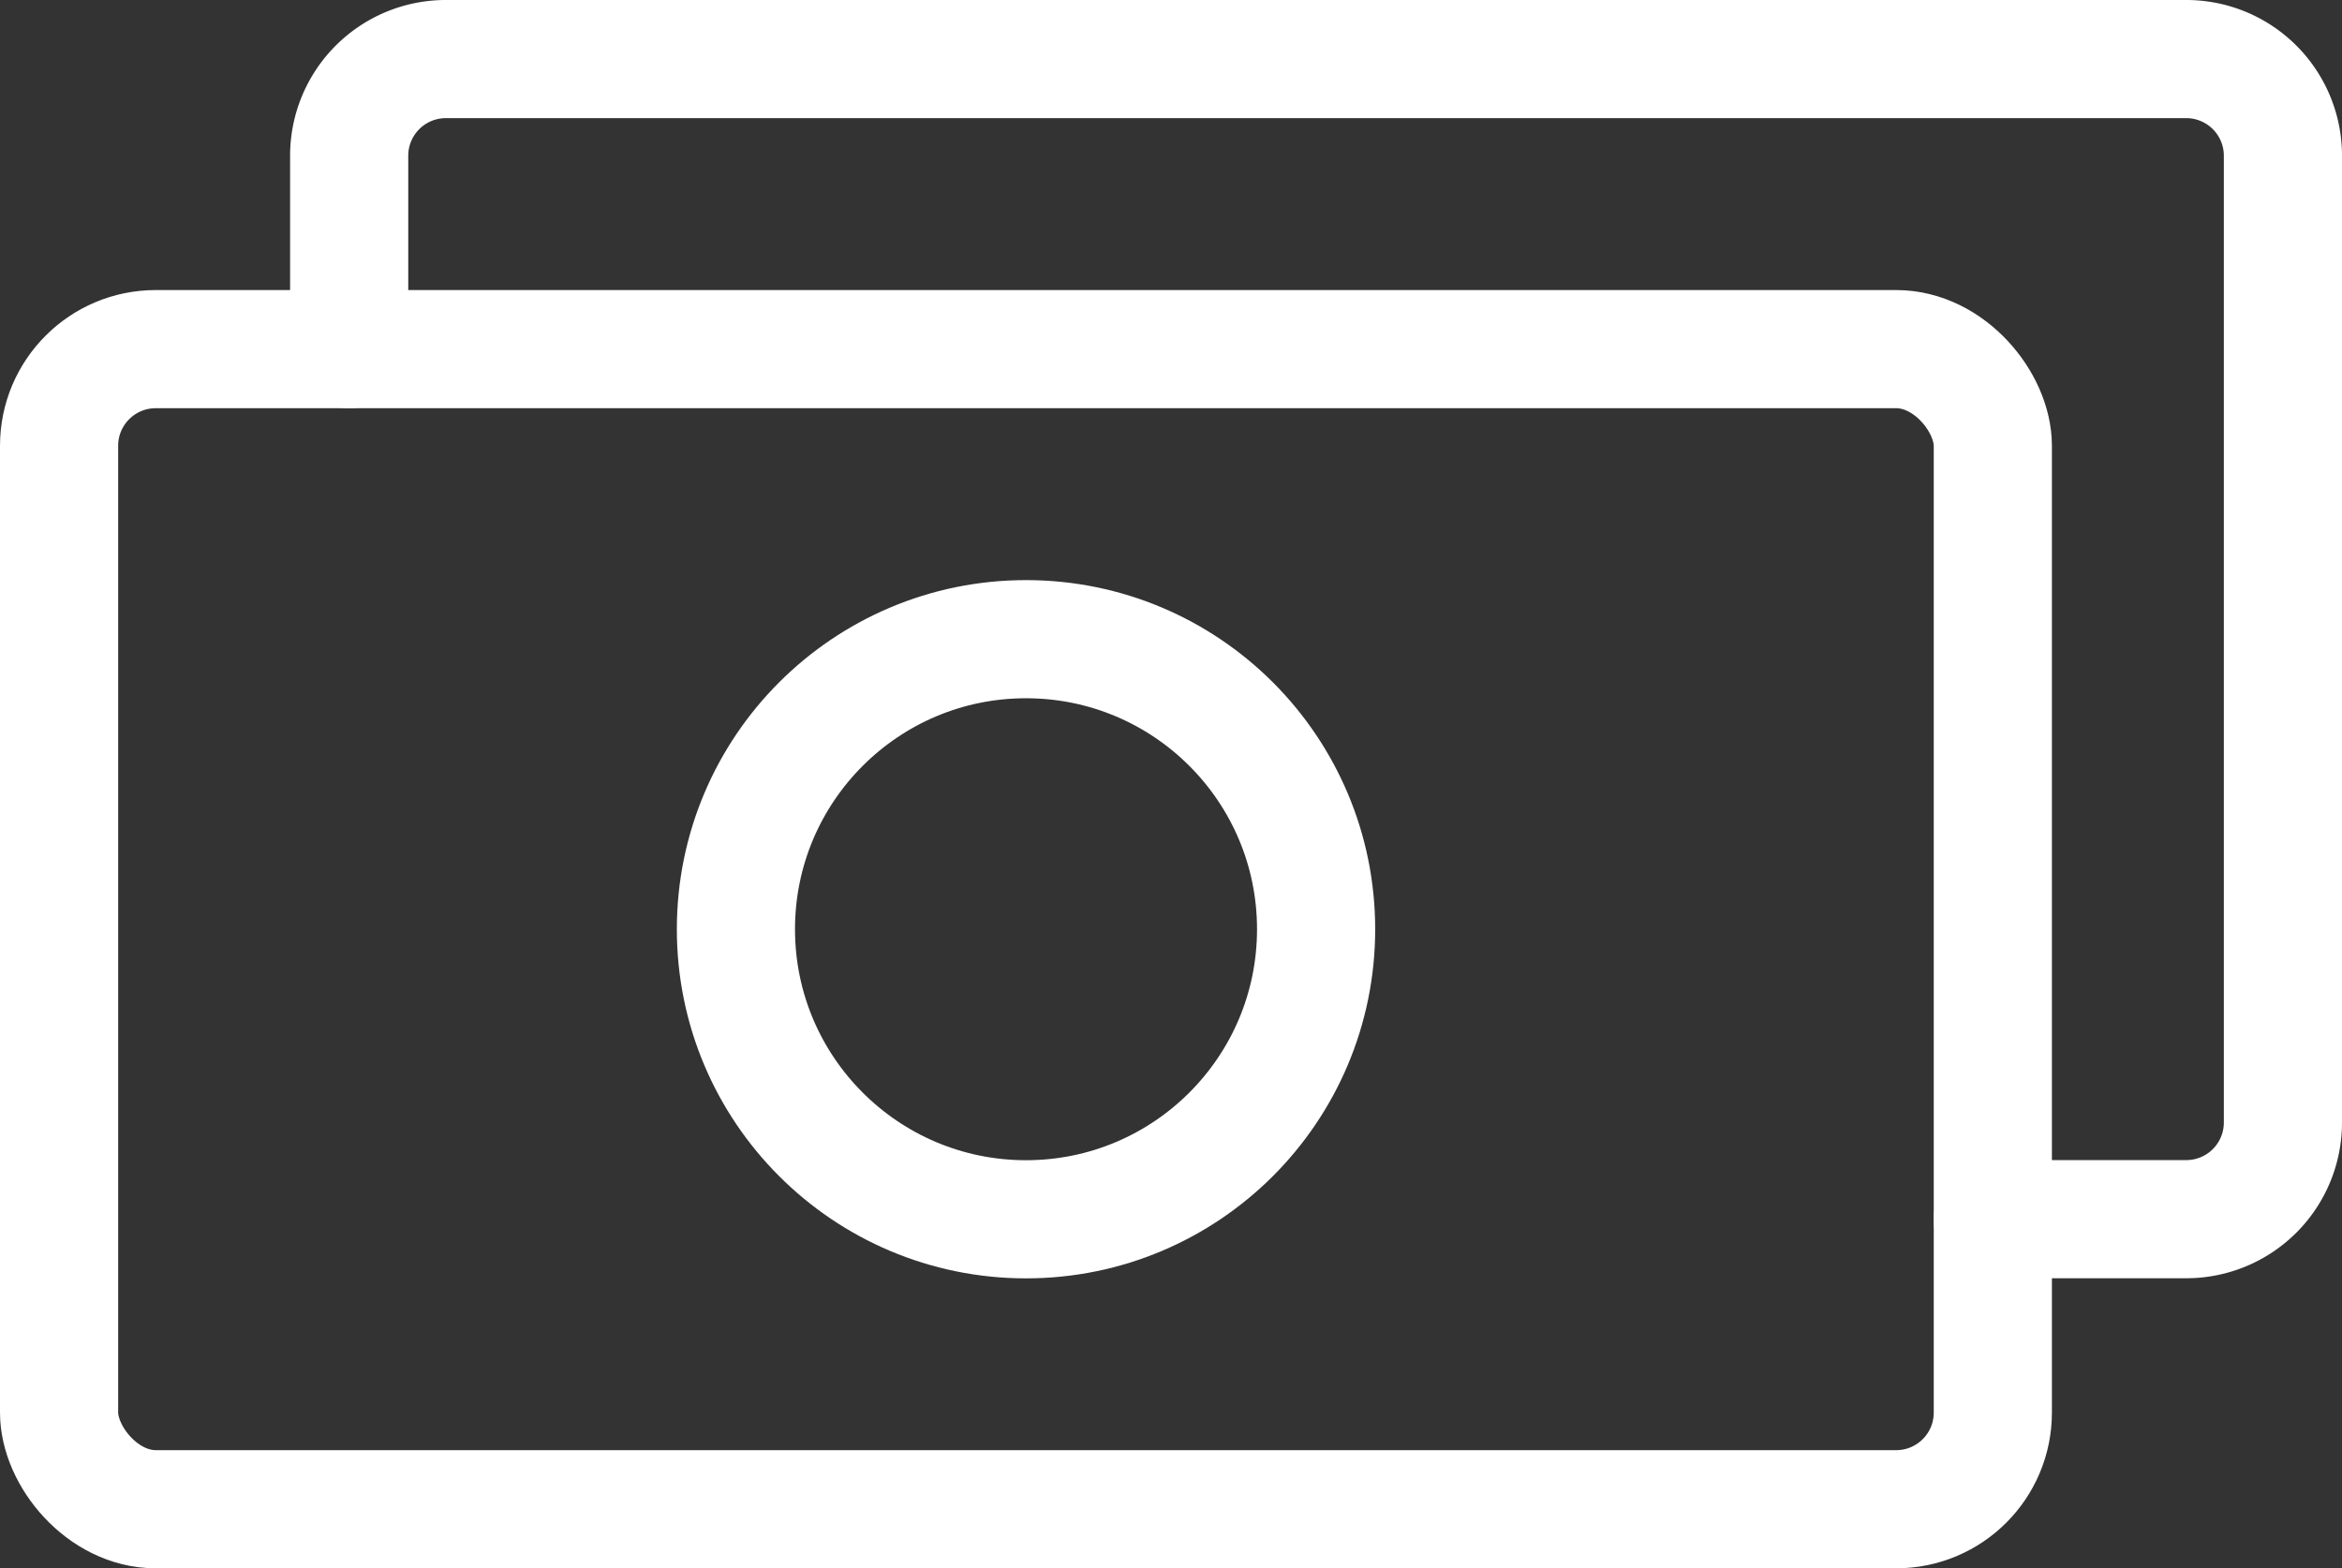 <svg xmlns="http://www.w3.org/2000/svg" width="19.82" height="13.274" viewBox="0 0 19.82 13.274">
  <rect x="0" y="0" width="19.82" height="13.274" fill="#333333" stroke="none"/>
  <g id="Group_301" data-name="Group 301" transform="translate(-9199.182 -1125.491)">
    <rect id="Rectangle_98" data-name="Rectangle 98" width="16.365" height="9.819" rx="0.818" transform="translate(9199.682 1128.446)" fill="none" stroke="#fff" stroke-linecap="round" stroke-miterlimit="10" stroke-width="1"/>
    <path id="Path_1532" data-name="Path 1532" d="M9216.047,1135.81h1.637a.818.818,0,0,0,.818-.818v-8.183a.818.818,0,0,0-.818-.818h-14.729a.818.818,0,0,0-.818.818v1.637" fill="none" stroke="#fff" stroke-linecap="round" stroke-miterlimit="10" stroke-width="1"/>
    <circle id="Ellipse_837" data-name="Ellipse 837" cx="2.455" cy="2.455" r="2.455" transform="translate(9205.41 1130.901)" fill="none" stroke="#fff" stroke-linecap="round" stroke-miterlimit="10" stroke-width="1"/>
  </g>
</svg>
